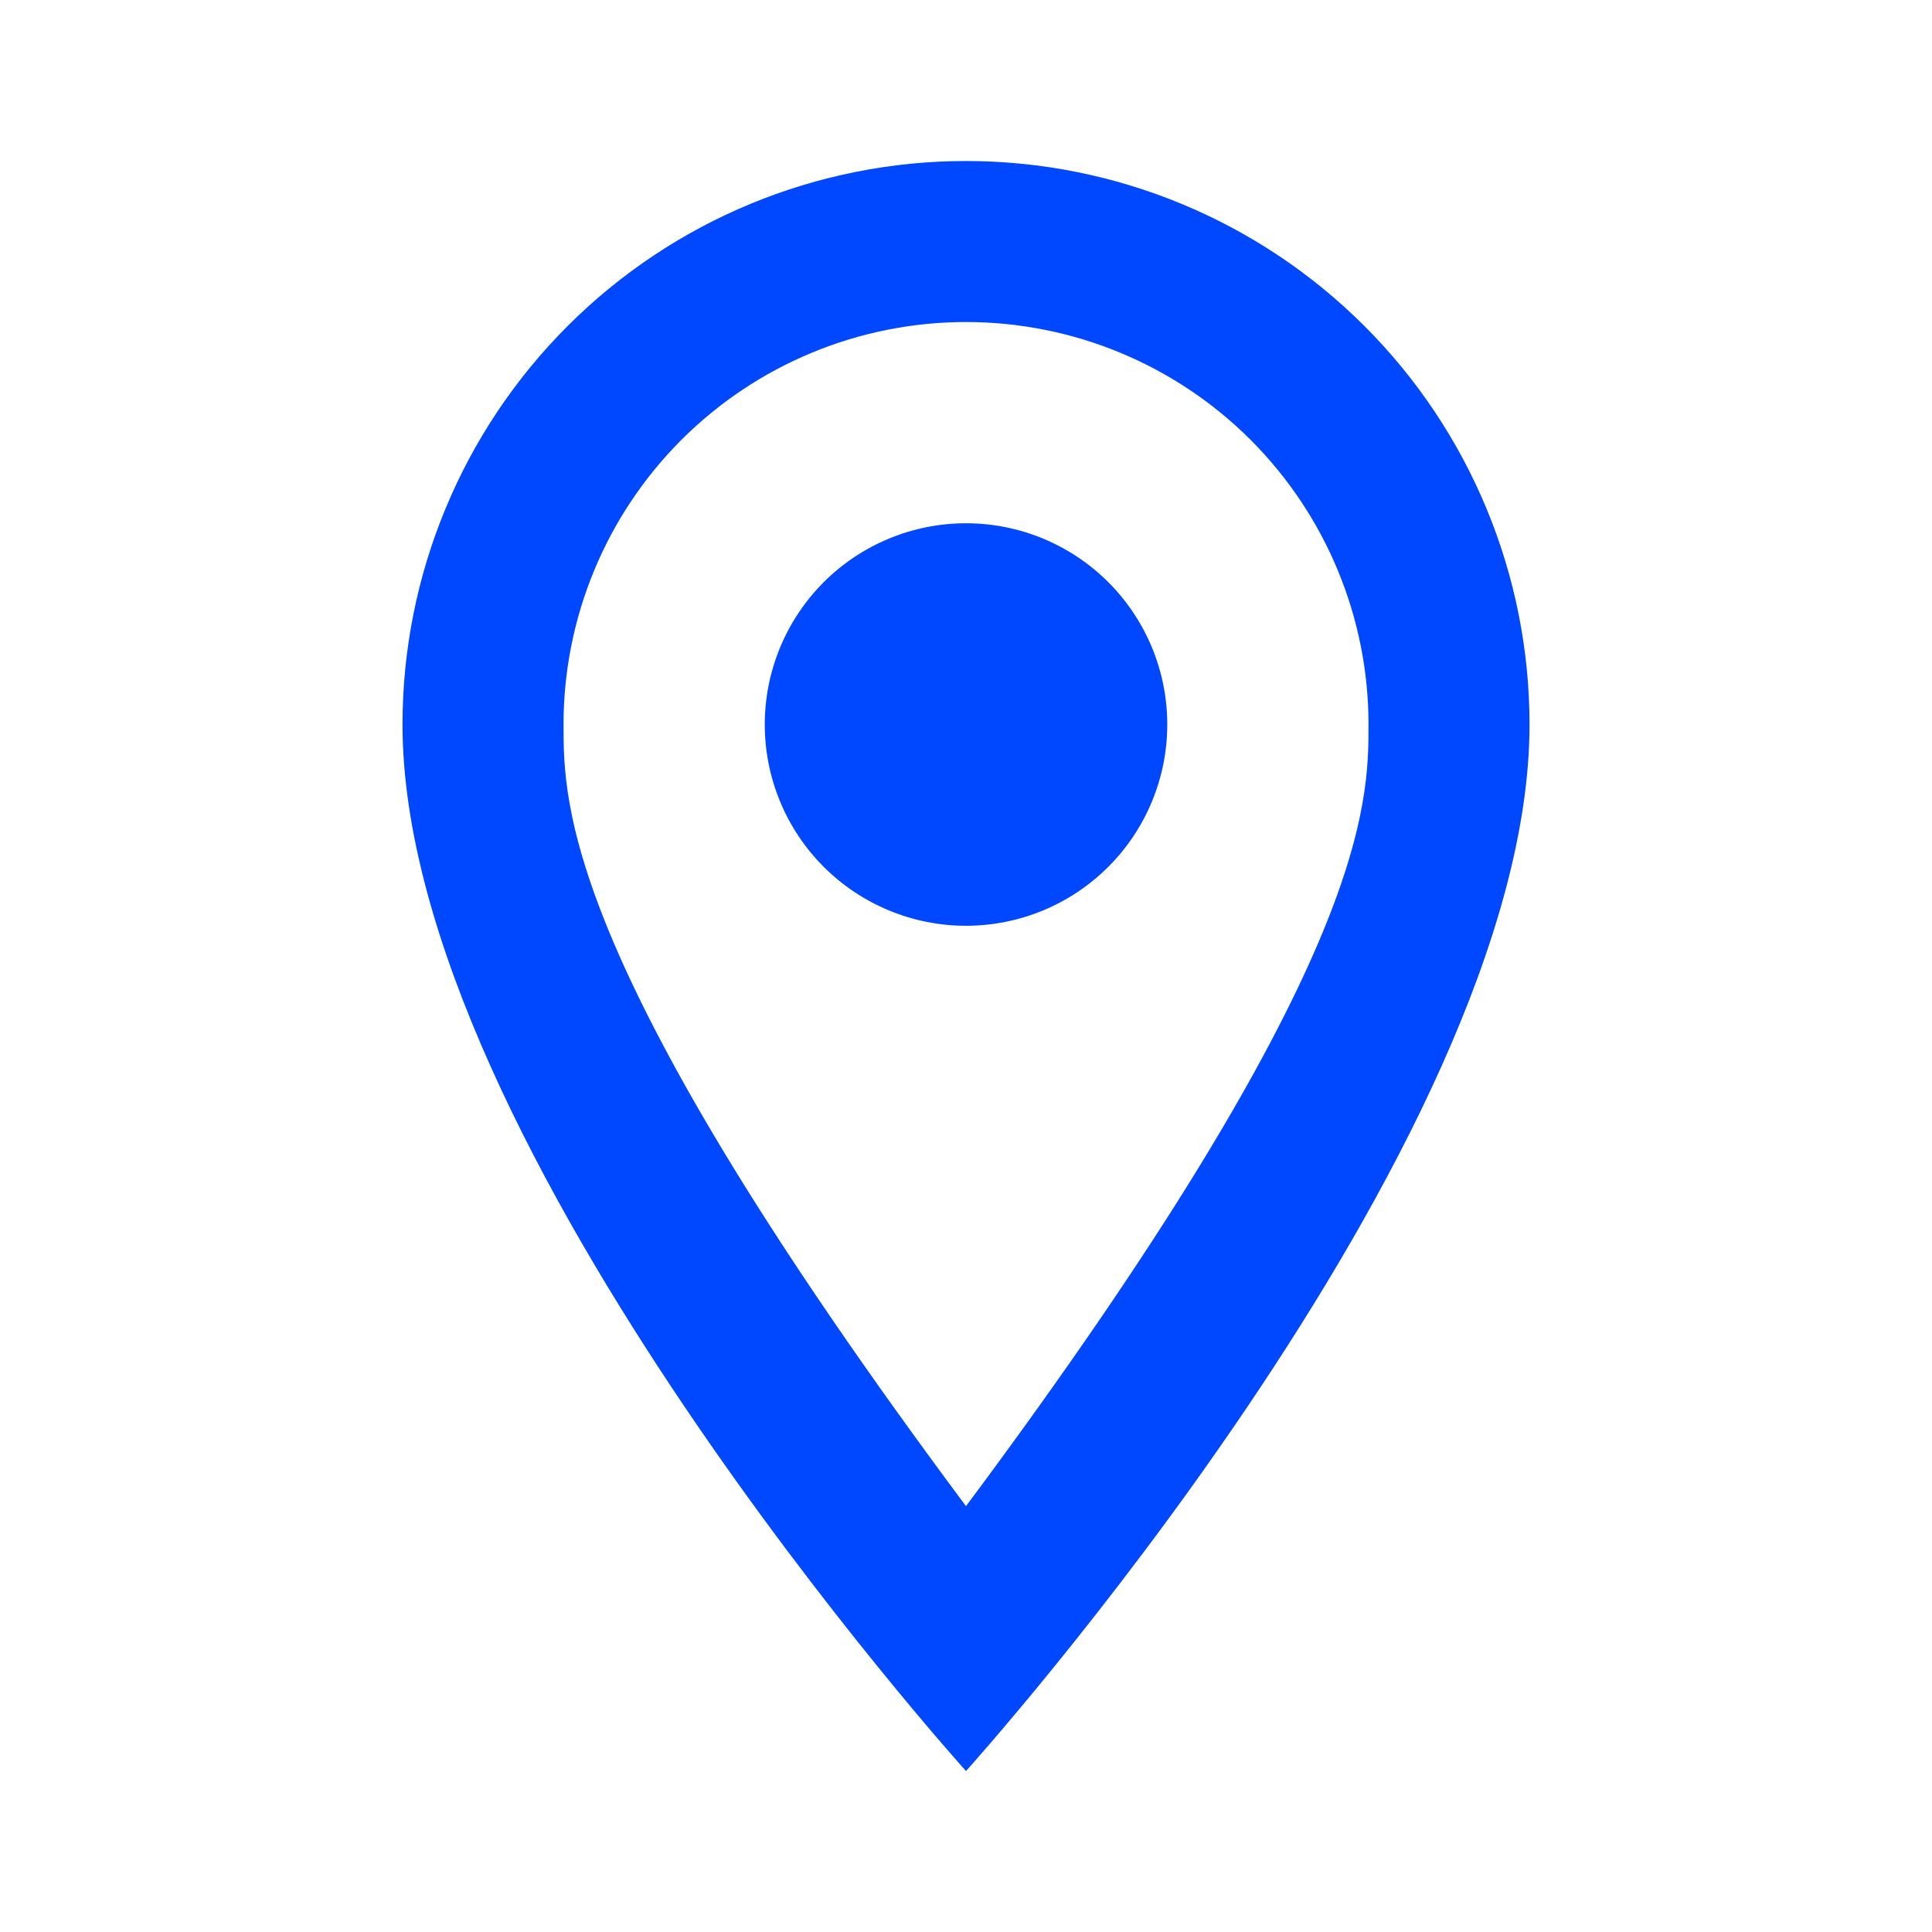 <svg width="44" height="44" viewBox="0 0 44 44" fill="none" xmlns="http://www.w3.org/2000/svg">
<path d="M22 11.917C23.216 11.917 24.382 12.4 25.241 13.259C26.101 14.119 26.584 15.285 26.584 16.5C26.584 17.102 26.465 17.698 26.235 18.254C26.004 18.81 25.667 19.316 25.241 19.741C24.816 20.167 24.31 20.504 23.754 20.735C23.198 20.965 22.602 21.084 22 21.084C20.785 21.084 19.619 20.601 18.759 19.741C17.9 18.882 17.417 17.716 17.417 16.5C17.417 15.285 17.9 14.119 18.759 13.259C19.619 12.4 20.785 11.917 22 11.917ZM22 3.667C25.404 3.667 28.668 5.019 31.075 7.426C33.482 9.832 34.834 13.097 34.834 16.5C34.834 26.125 22 40.334 22 40.334C22 40.334 9.167 26.125 9.167 16.5C9.167 13.097 10.519 9.832 12.926 7.426C15.332 5.019 18.597 3.667 22 3.667ZM22 7.334C19.569 7.334 17.238 8.299 15.518 10.018C13.799 11.738 12.834 14.069 12.834 16.5C12.834 18.334 12.834 22 22 34.302C31.167 22 31.167 18.334 31.167 16.5C31.167 14.069 30.201 11.738 28.482 10.018C26.763 8.299 24.431 7.334 22 7.334Z" fill="#0048FF"/>
</svg>
